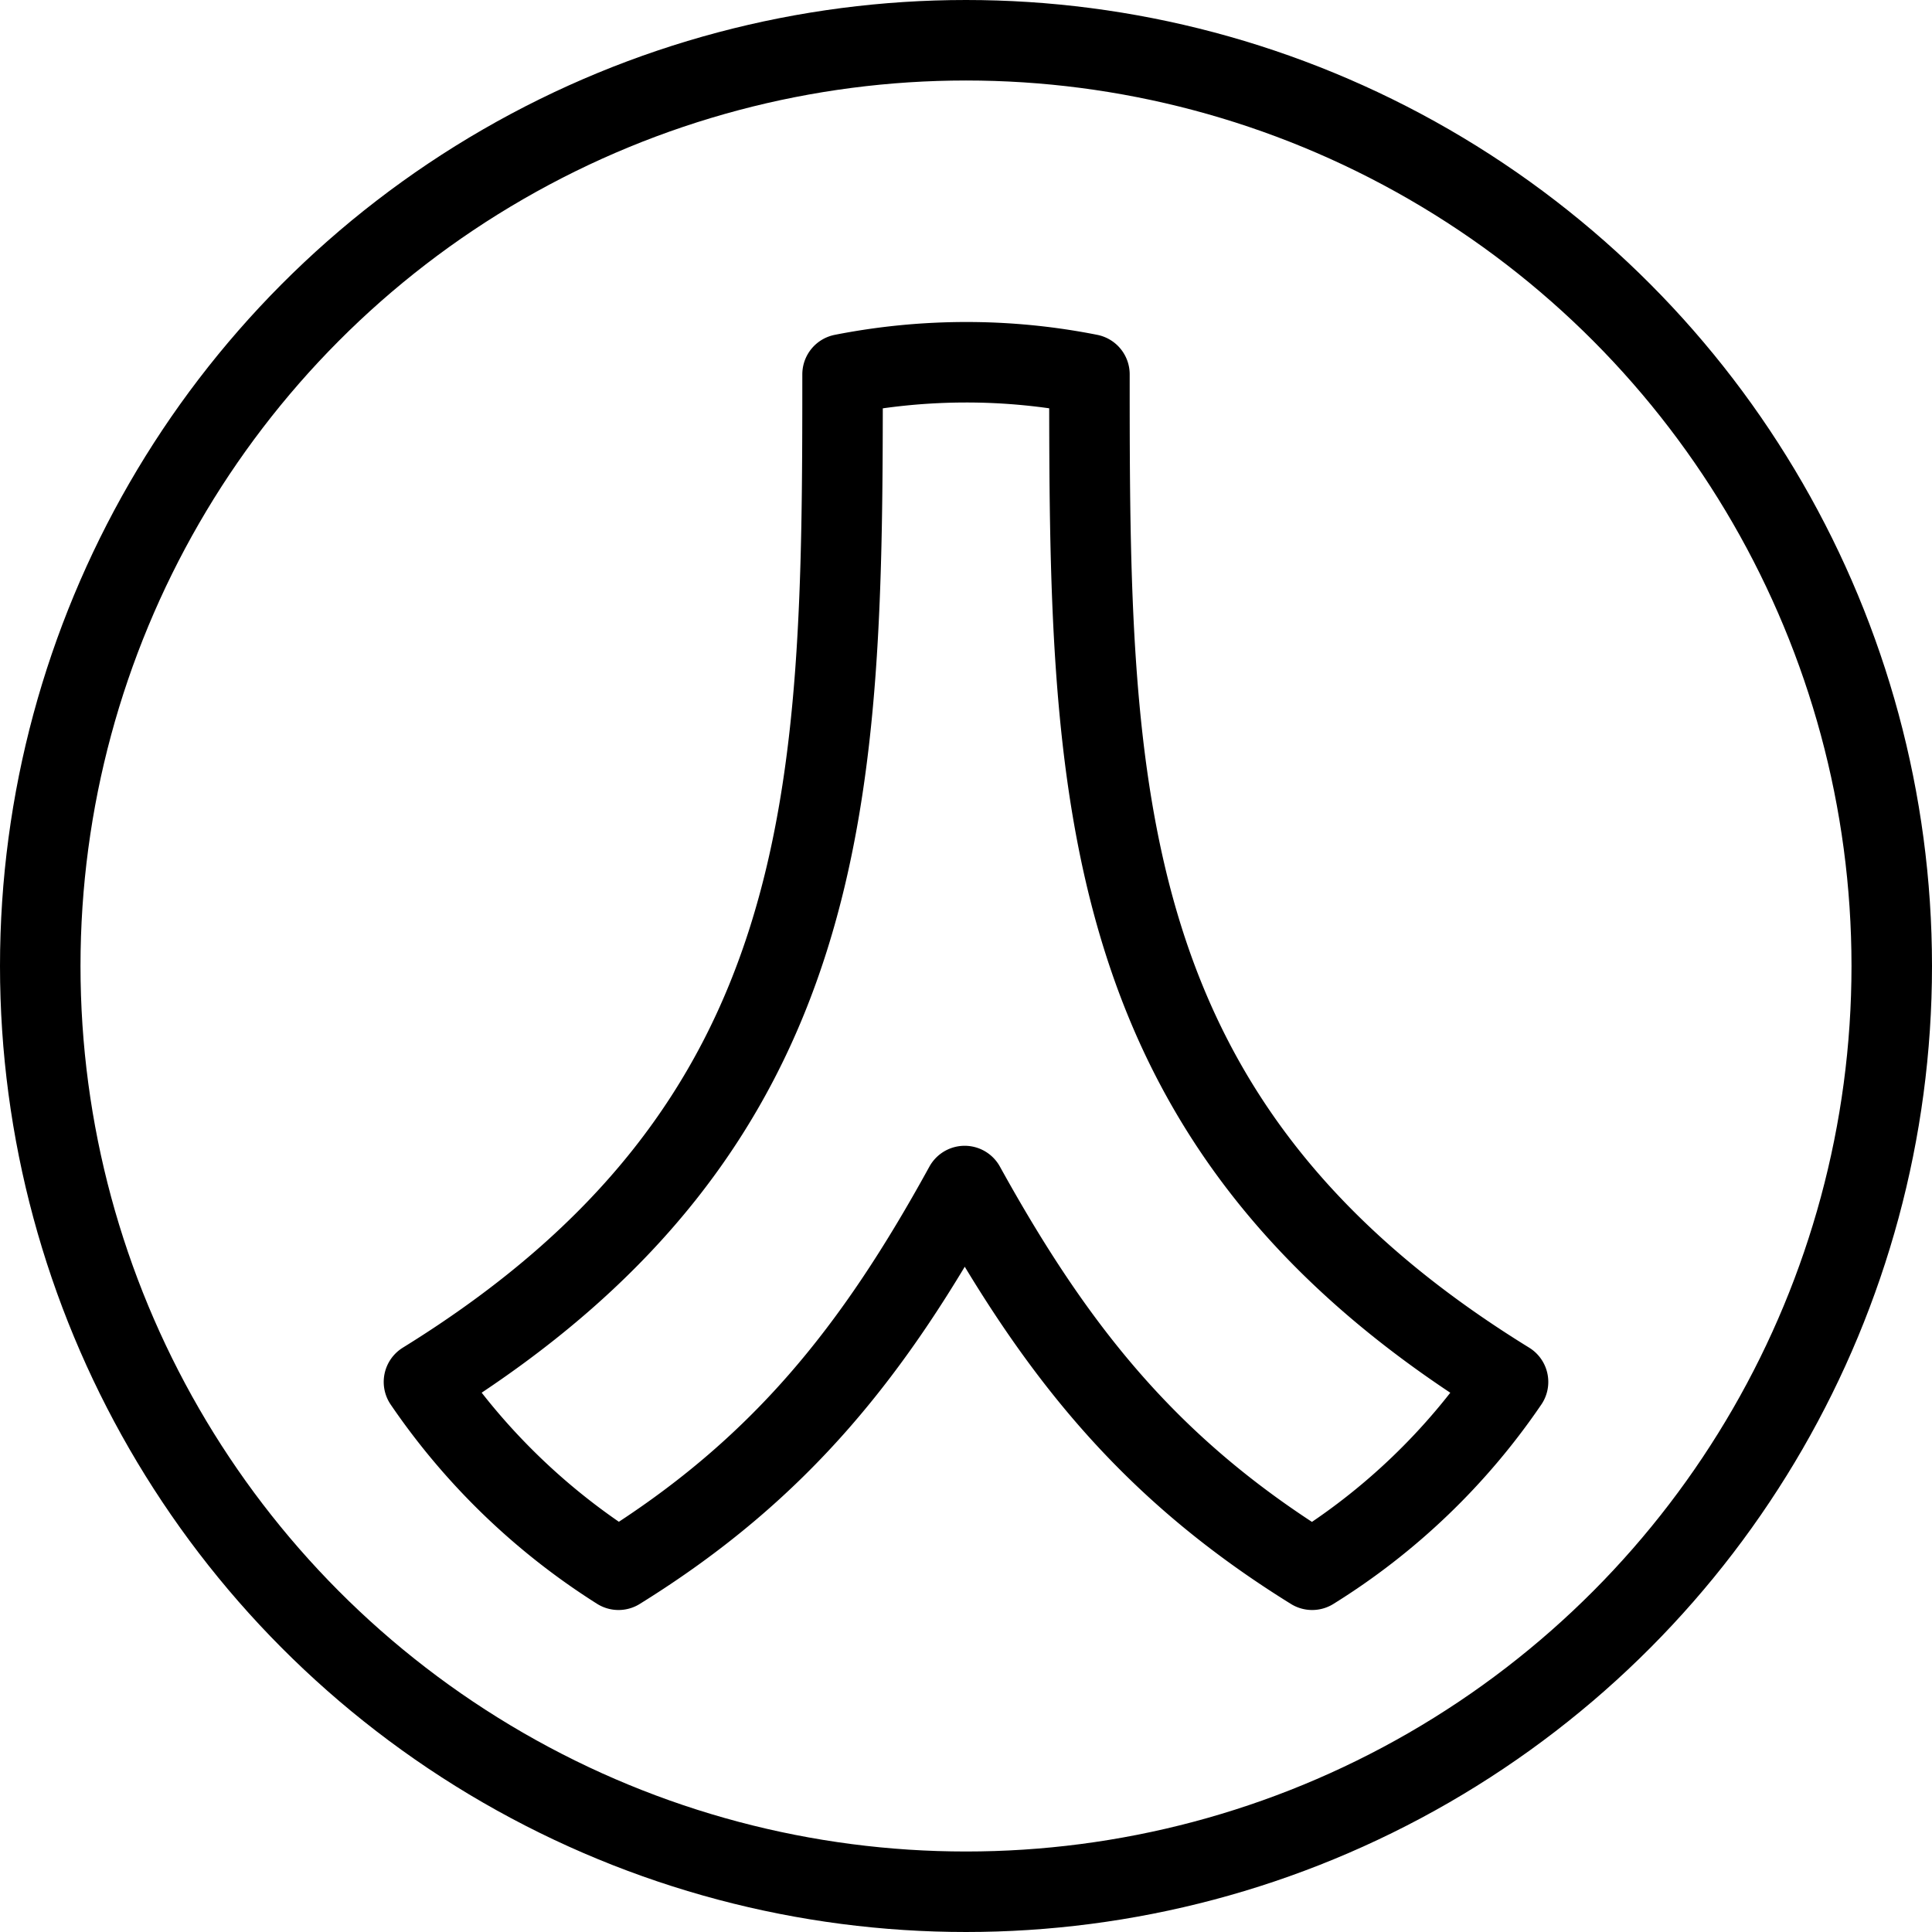 <svg xmlns="http://www.w3.org/2000/svg" viewBox="0 0 144 144"><circle cx="72" cy="72" r="69" style="fill:none;stroke:#000;stroke-linecap:round;stroke-linejoin:round;stroke-width:6px"/><path d="M81.2,27.9A47.047,47.047,0,0,0,72,27a47.81,47.81,0,0,0-9.2.9c0,31-.3,56-31.2,75.1a49.607,49.607,0,0,0,14.5,14c12.1-7.5,19.1-16.4,25.8-28.6,6.8,12.3,13.8,21.1,25.9,28.6a48.761,48.761,0,0,0,14.6-14c-31-19.1-31.2-44.1-31.2-75.1Z" style="fill:none;stroke:#000;stroke-linejoin:round;stroke-width:6px"/><rect width="144" height="144" style="fill:none"/></svg>